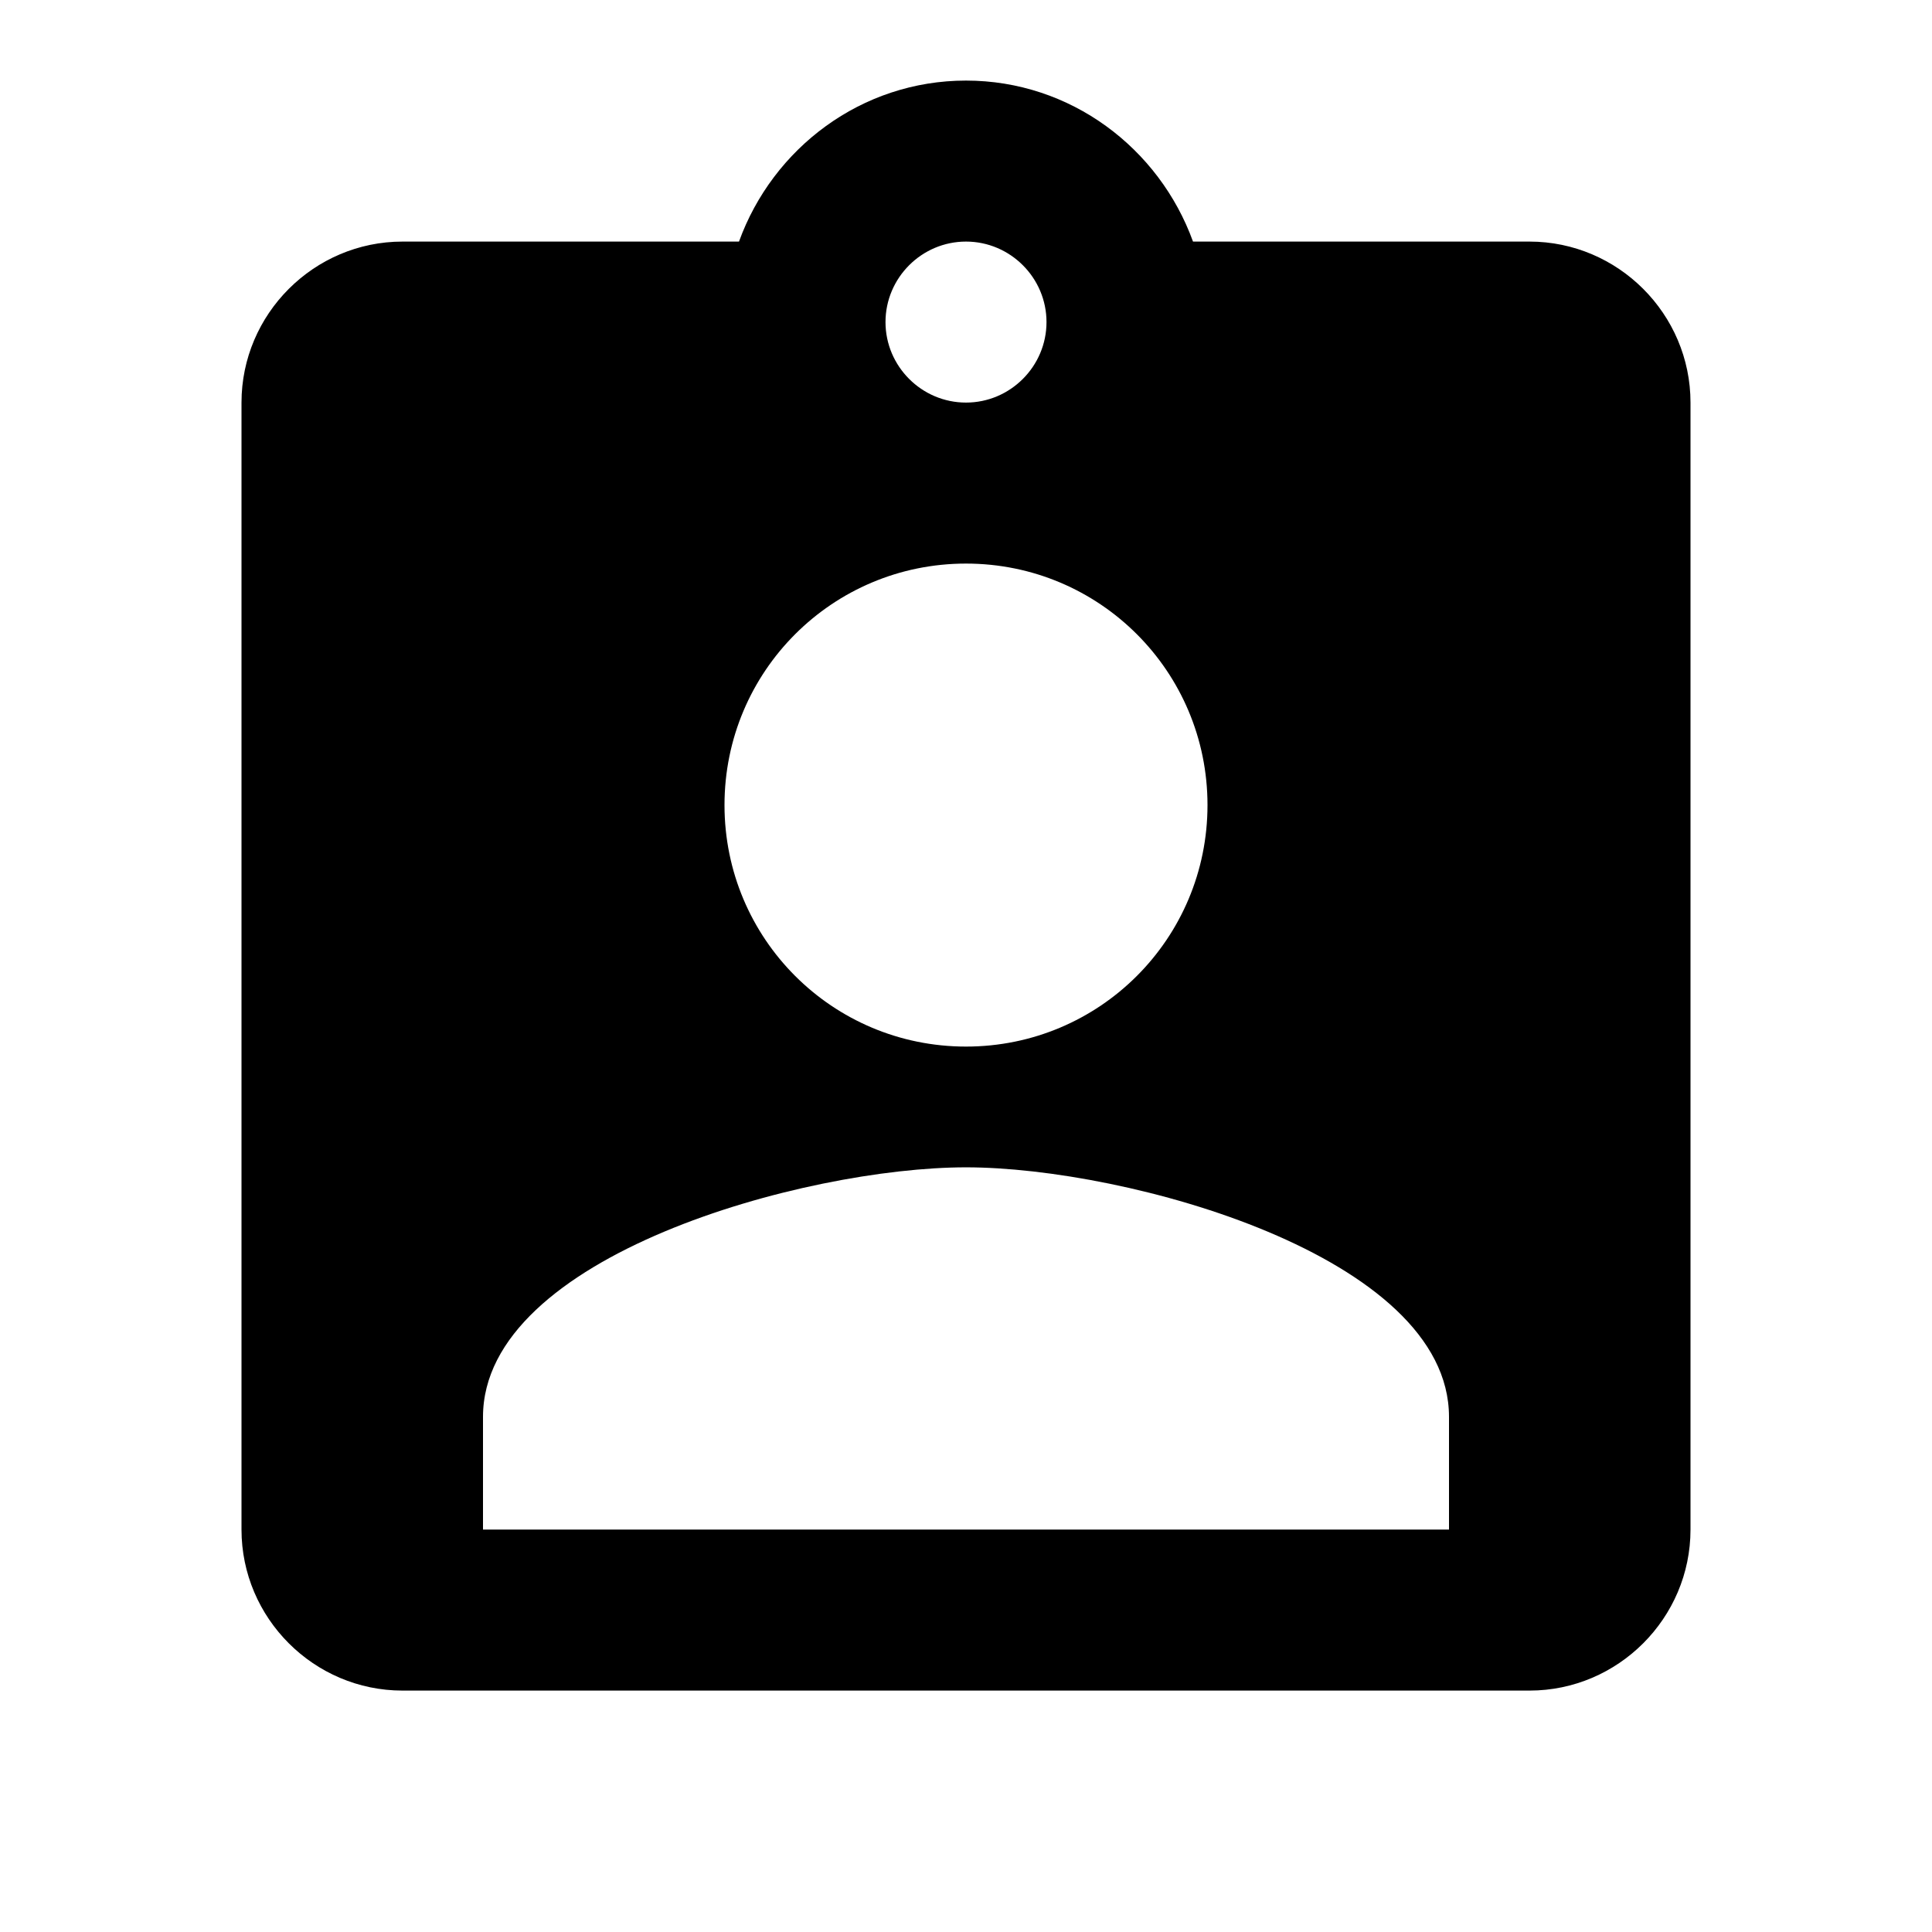 <svg   viewBox="0 0 24 24" fill="none" xmlns="http://www.w3.org/2000/svg">
<g clip-path="url(#clip0_61_15349)">
<path d="M19 3.001H14.82C14.4 1.841 13.3 1.001 12 1.001C10.7 1.001 9.6 1.841 9.18 3.001H5C3.9 3.001 3 3.901 3 5.001V19.001C3 20.101 3.9 21.001 5 21.001H19C20.1 21.001 21 20.101 21 19.001V5.001C21 3.901 20.1 3.001 19 3.001ZM12 3.001C12.55 3.001 13 3.451 13 4.001C13 4.551 12.55 5.001 12 5.001C11.45 5.001 11 4.551 11 4.001C11 3.451 11.45 3.001 12 3.001ZM12 7.001C13.66 7.001 15 8.341 15 10.001C15 11.661 13.66 13.001 12 13.001C10.34 13.001 9 11.661 9 10.001C9 8.341 10.34 7.001 12 7.001ZM18 19.001H6V17.601C6 15.601 10 14.501 12 14.501C14 14.501 18 15.601 18 17.601V19.001Z" fill="black"/>
</g>
<defs>
<clipPath id="clip0_61_15349">
<rect width="24" height="24" fill="white" transform="translate(0 0.001)"/>
</clipPath>
</defs>
</svg>
